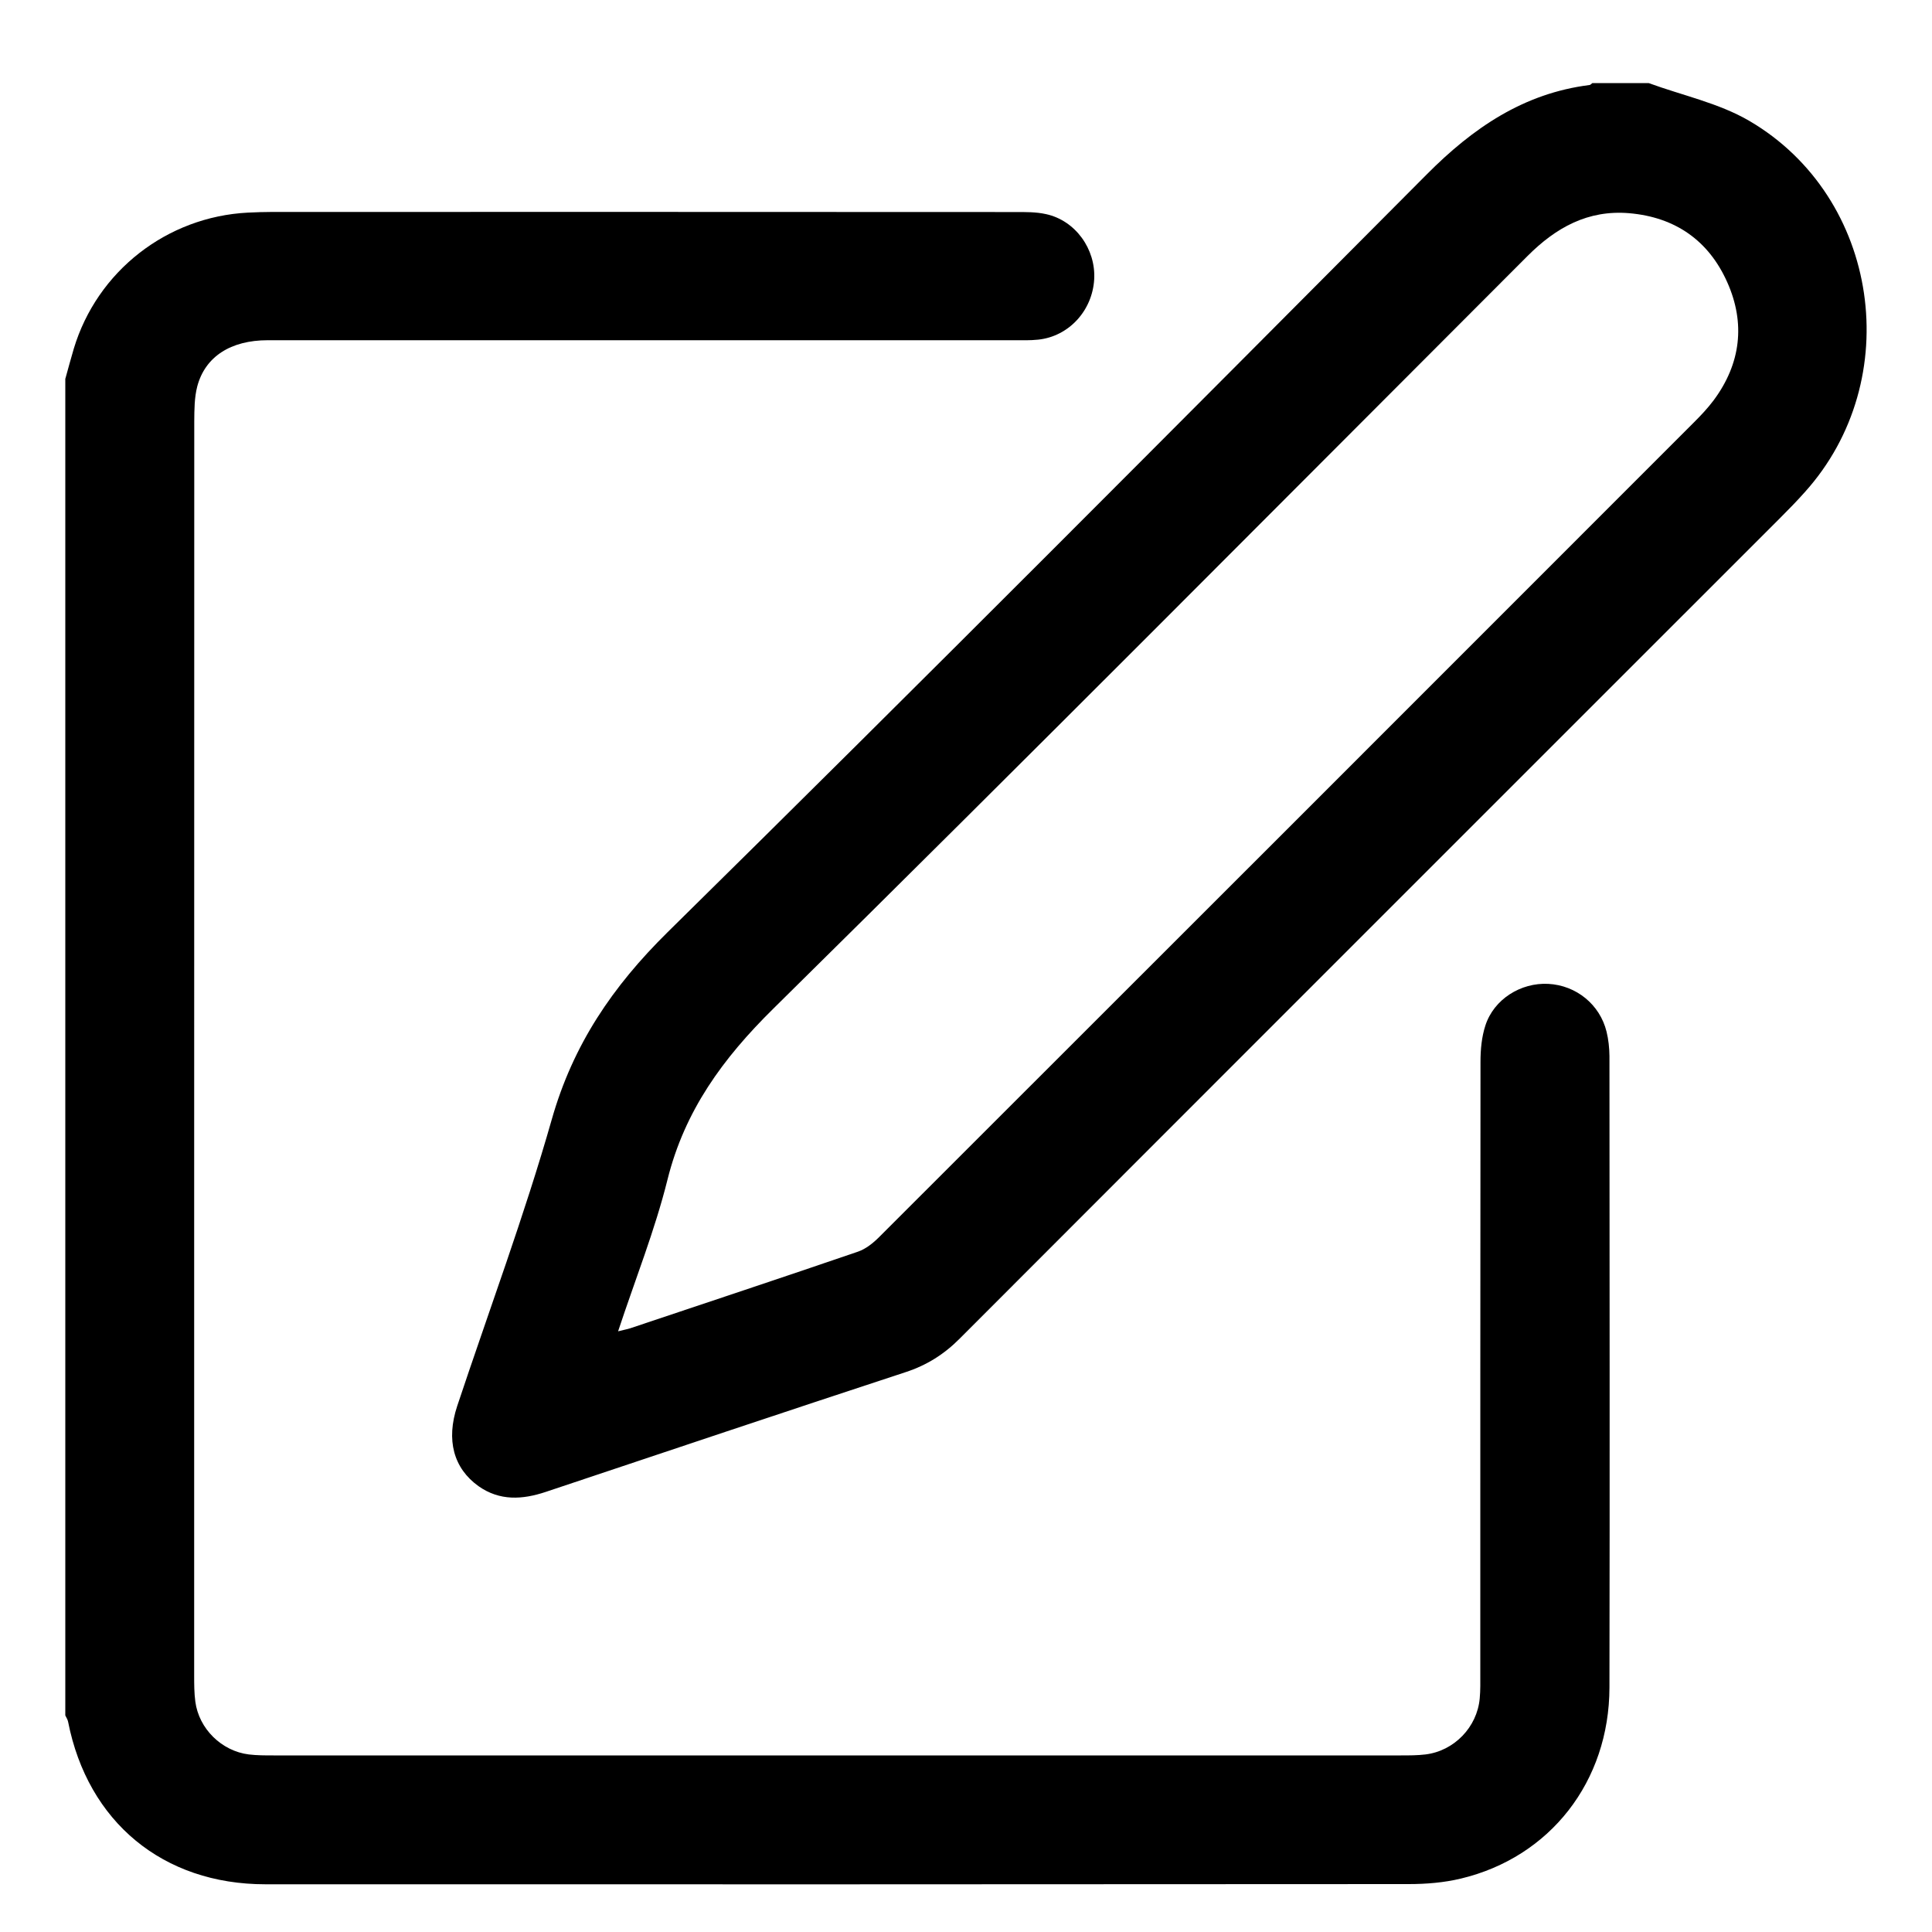<svg width="20" height="20" viewBox="0 0 20 20" fill="none" xmlns="http://www.w3.org/2000/svg">
<path d="M0.677 3.919C0.706 3.816 0.733 3.712 0.764 3.609C1.006 2.807 1.727 2.244 2.566 2.201C2.651 2.197 2.736 2.194 2.82 2.194C5.381 2.194 7.943 2.193 10.504 2.195C10.613 2.195 10.725 2.193 10.83 2.217C11.132 2.283 11.345 2.578 11.327 2.892C11.308 3.217 11.063 3.483 10.747 3.516C10.663 3.525 10.577 3.522 10.492 3.522C7.919 3.522 5.346 3.522 2.772 3.522C2.389 3.522 2.124 3.691 2.042 4C2.012 4.115 2.012 4.24 2.011 4.36C2.01 7.097 2.01 9.835 2.01 12.572C2.01 14.162 2.01 15.752 2.01 17.342C2.01 17.433 2.01 17.525 2.022 17.615C2.059 17.896 2.294 18.127 2.576 18.162C2.66 18.172 2.745 18.172 2.831 18.172C6.721 18.172 10.611 18.172 14.502 18.172C14.587 18.172 14.672 18.172 14.756 18.162C15.053 18.126 15.291 17.88 15.318 17.582C15.326 17.497 15.324 17.412 15.324 17.327C15.324 15.215 15.324 13.103 15.326 10.991C15.326 10.865 15.338 10.734 15.377 10.615C15.465 10.344 15.743 10.17 16.028 10.185C16.316 10.2 16.562 10.398 16.631 10.68C16.651 10.761 16.66 10.848 16.661 10.932C16.662 13.111 16.665 15.29 16.661 17.469C16.659 18.442 16.047 19.226 15.123 19.447C14.948 19.489 14.763 19.504 14.582 19.504C10.637 19.507 6.692 19.507 2.747 19.506C1.687 19.506 0.909 18.861 0.705 17.824C0.701 17.801 0.686 17.78 0.676 17.758C0.676 13.144 0.676 8.531 0.676 3.918L0.677 3.919Z" fill="black"/>
<path d="M17.067 0.86C17.416 0.988 17.794 1.067 18.11 1.252C19.46 2.043 19.731 3.934 18.682 5.096C18.601 5.187 18.516 5.274 18.431 5.359C15.599 8.191 12.766 11.022 9.936 13.856C9.774 14.019 9.594 14.133 9.373 14.205C8.131 14.613 6.89 15.029 5.65 15.444C5.407 15.525 5.173 15.539 4.954 15.385C4.695 15.2 4.616 14.907 4.733 14.555C5.062 13.566 5.427 12.589 5.712 11.588C5.932 10.814 6.341 10.212 6.911 9.65C9.548 7.053 12.159 4.428 14.77 1.805C15.246 1.326 15.771 0.966 16.455 0.88C16.465 0.879 16.474 0.867 16.484 0.86C16.678 0.86 16.872 0.86 17.067 0.86V0.86ZM6.397 13.782C6.455 13.767 6.49 13.761 6.522 13.751C7.309 13.487 8.097 13.226 8.882 12.957C8.963 12.929 9.039 12.868 9.101 12.806C11.914 9.996 14.725 7.184 17.535 4.373C17.608 4.3 17.679 4.225 17.741 4.142C18.021 3.764 18.07 3.347 17.881 2.923C17.689 2.491 17.343 2.248 16.865 2.207C16.438 2.171 16.107 2.356 15.814 2.649C13.214 5.251 10.622 7.861 8.003 10.444C7.483 10.957 7.088 11.497 6.91 12.211C6.779 12.737 6.576 13.244 6.398 13.783L6.397 13.782Z" fill="black"/>
</svg>
